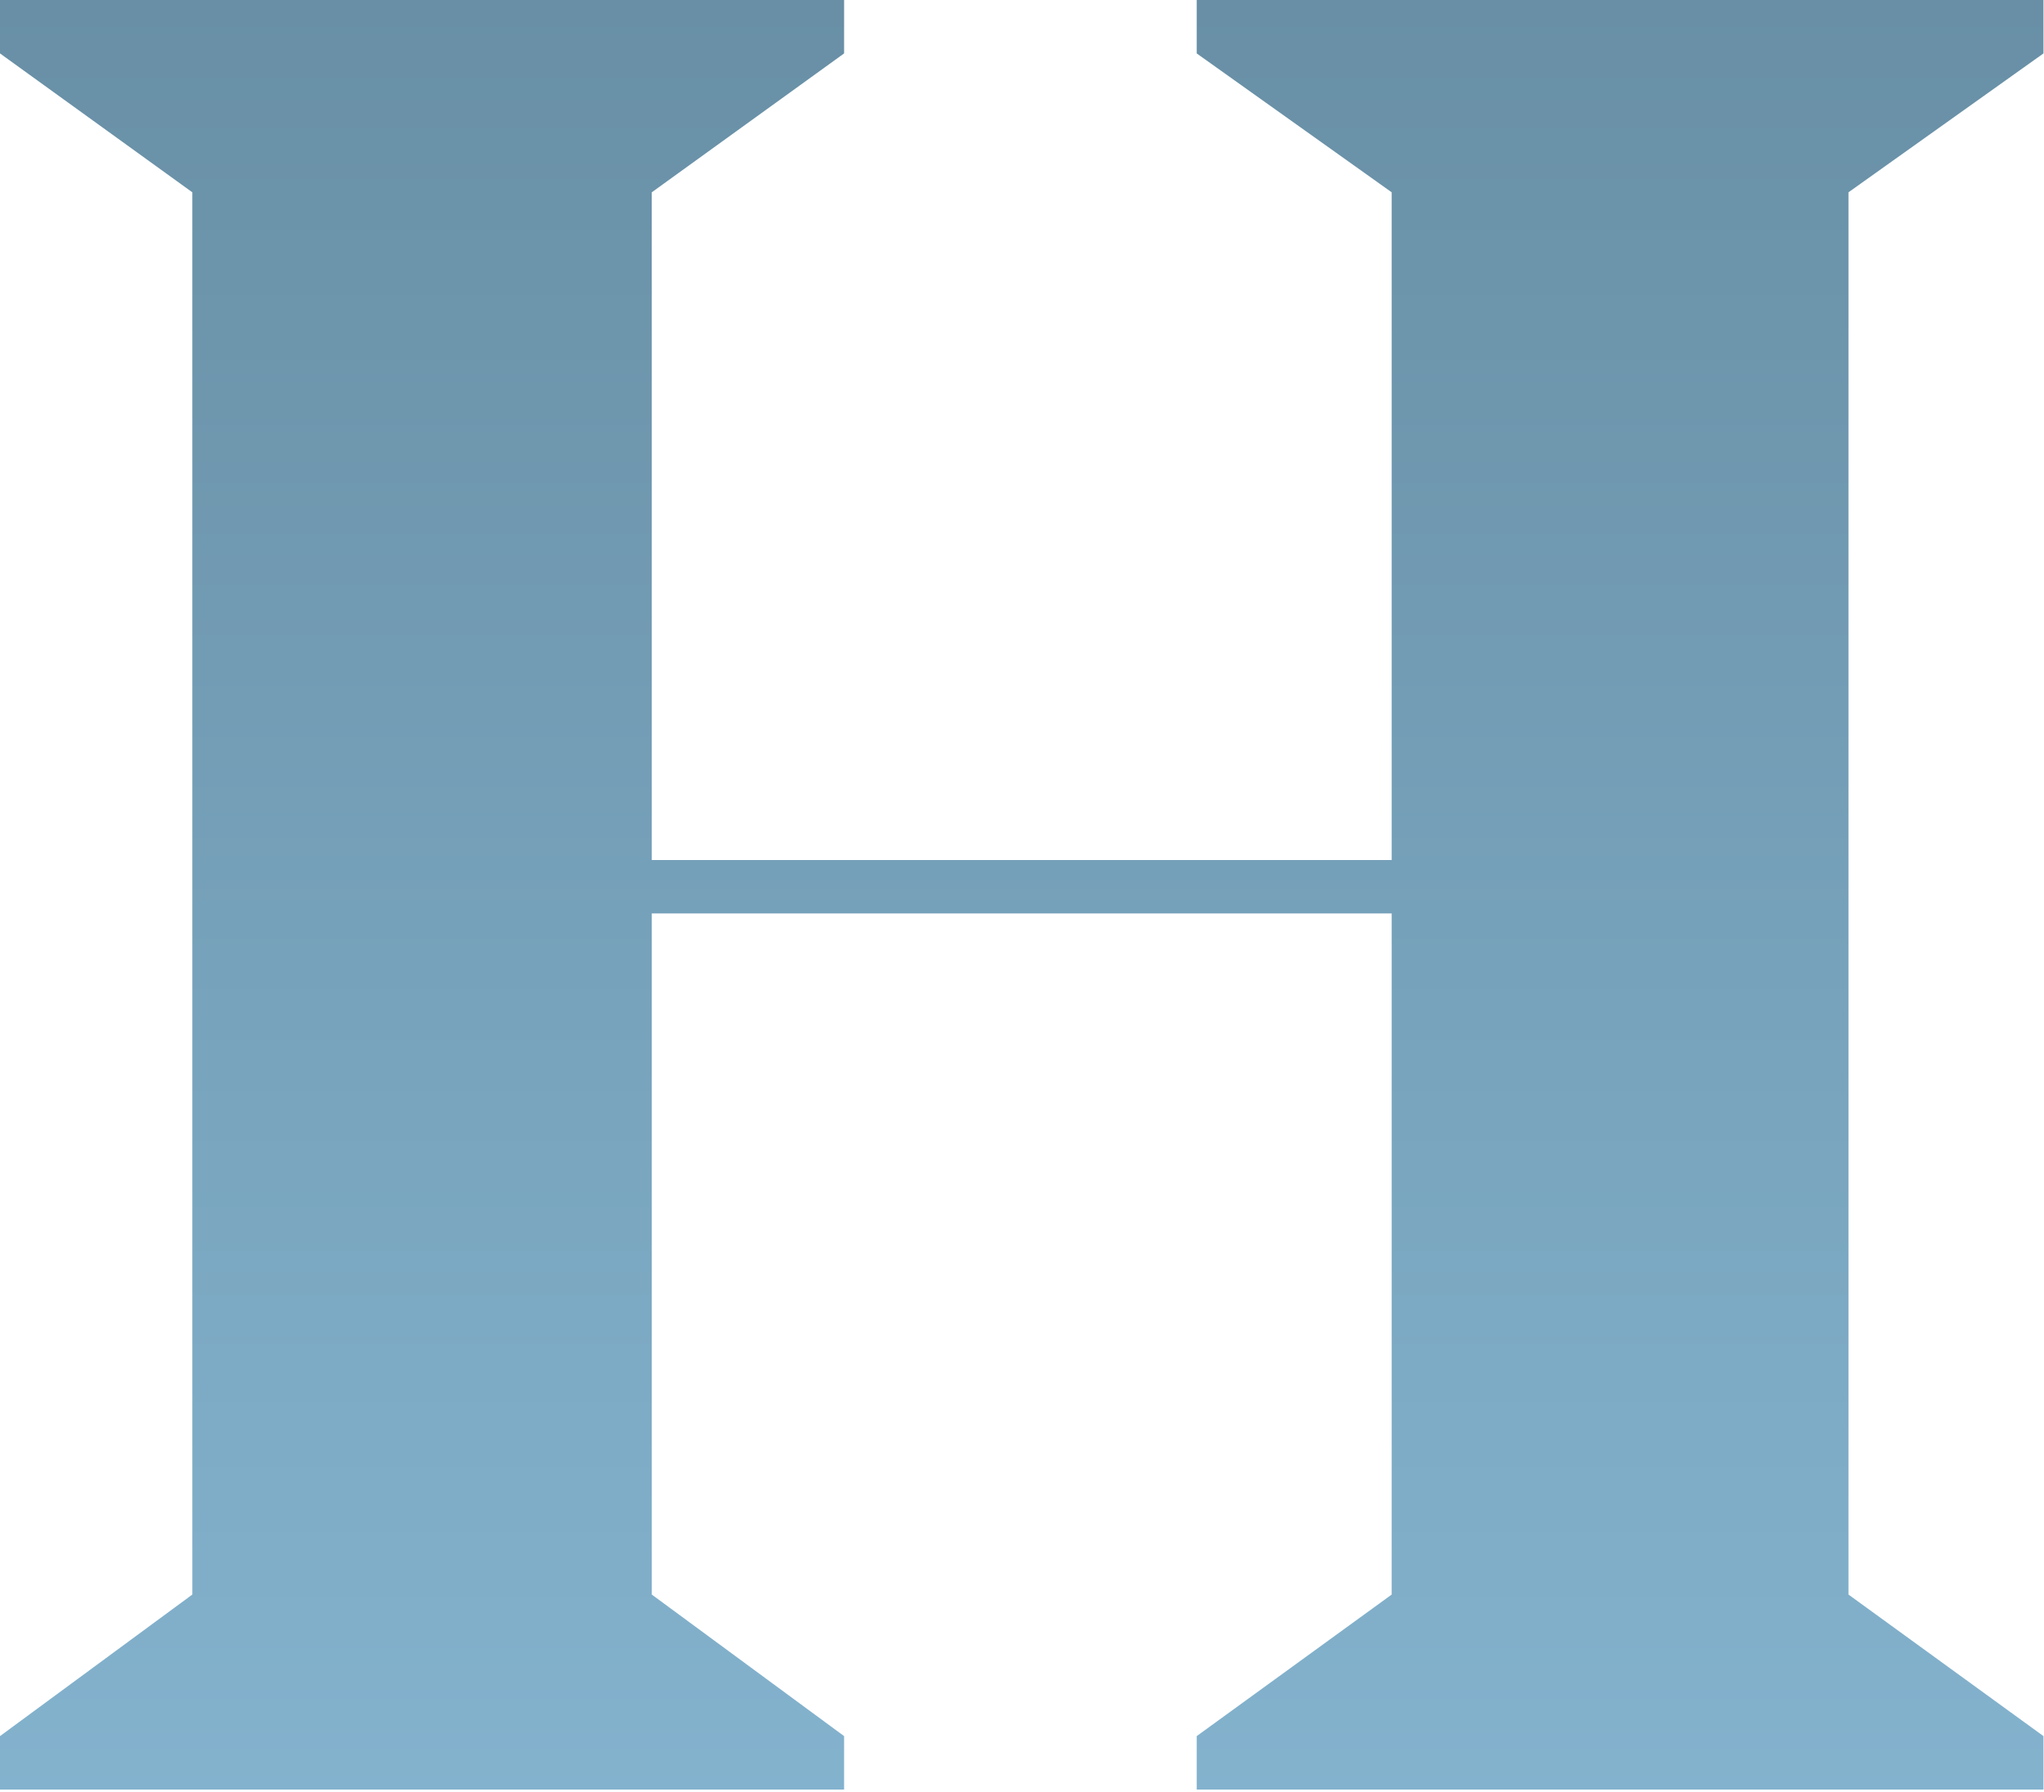 <?xml version="1.0" encoding="UTF-8"?>
<svg width="642px" height="563px" viewBox="0 0 642 563" version="1.1" xmlns="http://www.w3.org/2000/svg" xmlns:xlink="http://www.w3.org/1999/xlink">
    <!-- Generator: Sketch 63 (92445) - https://sketch.com -->
    <title>element-Mercury-H</title>
    <desc>Created with Sketch.</desc>
    <defs>
        <linearGradient x1="50%" y1="0%" x2="50%" y2="127.631%" id="linearGradient-1">
            <stop stop-color="#688FA5" offset="0%"></stop>
            <stop stop-color="#8BBCD9" offset="100%"></stop>
        </linearGradient>
    </defs>
    <g id="layout" stroke="none" stroke-width="1" fill="none" fill-rule="evenodd">
        <polygon id="element-Mercury-H" fill="url(#linearGradient-1)" fill-rule="nonzero" points="265.124 562.13 265.124 545.35 204.716 500.883 204.716 286.938 437.119 286.938 437.119 500.883 375.872 545.35 375.872 562.13 641.835 562.13 641.835 545.35 580.588 500.883 580.588 60.408 641.835 16.78 641.835 0 375.872 0 375.872 16.78 437.119 60.408 437.119 270.158 204.716 270.158 204.716 60.408 265.124 16.78 265.124 0 -4.54747351e-13 0 -4.54747351e-13 16.78 60.408 60.408 60.408 500.883 -4.54747351e-13 545.35 -4.54747351e-13 562.13"></polygon>
    </g>
</svg>